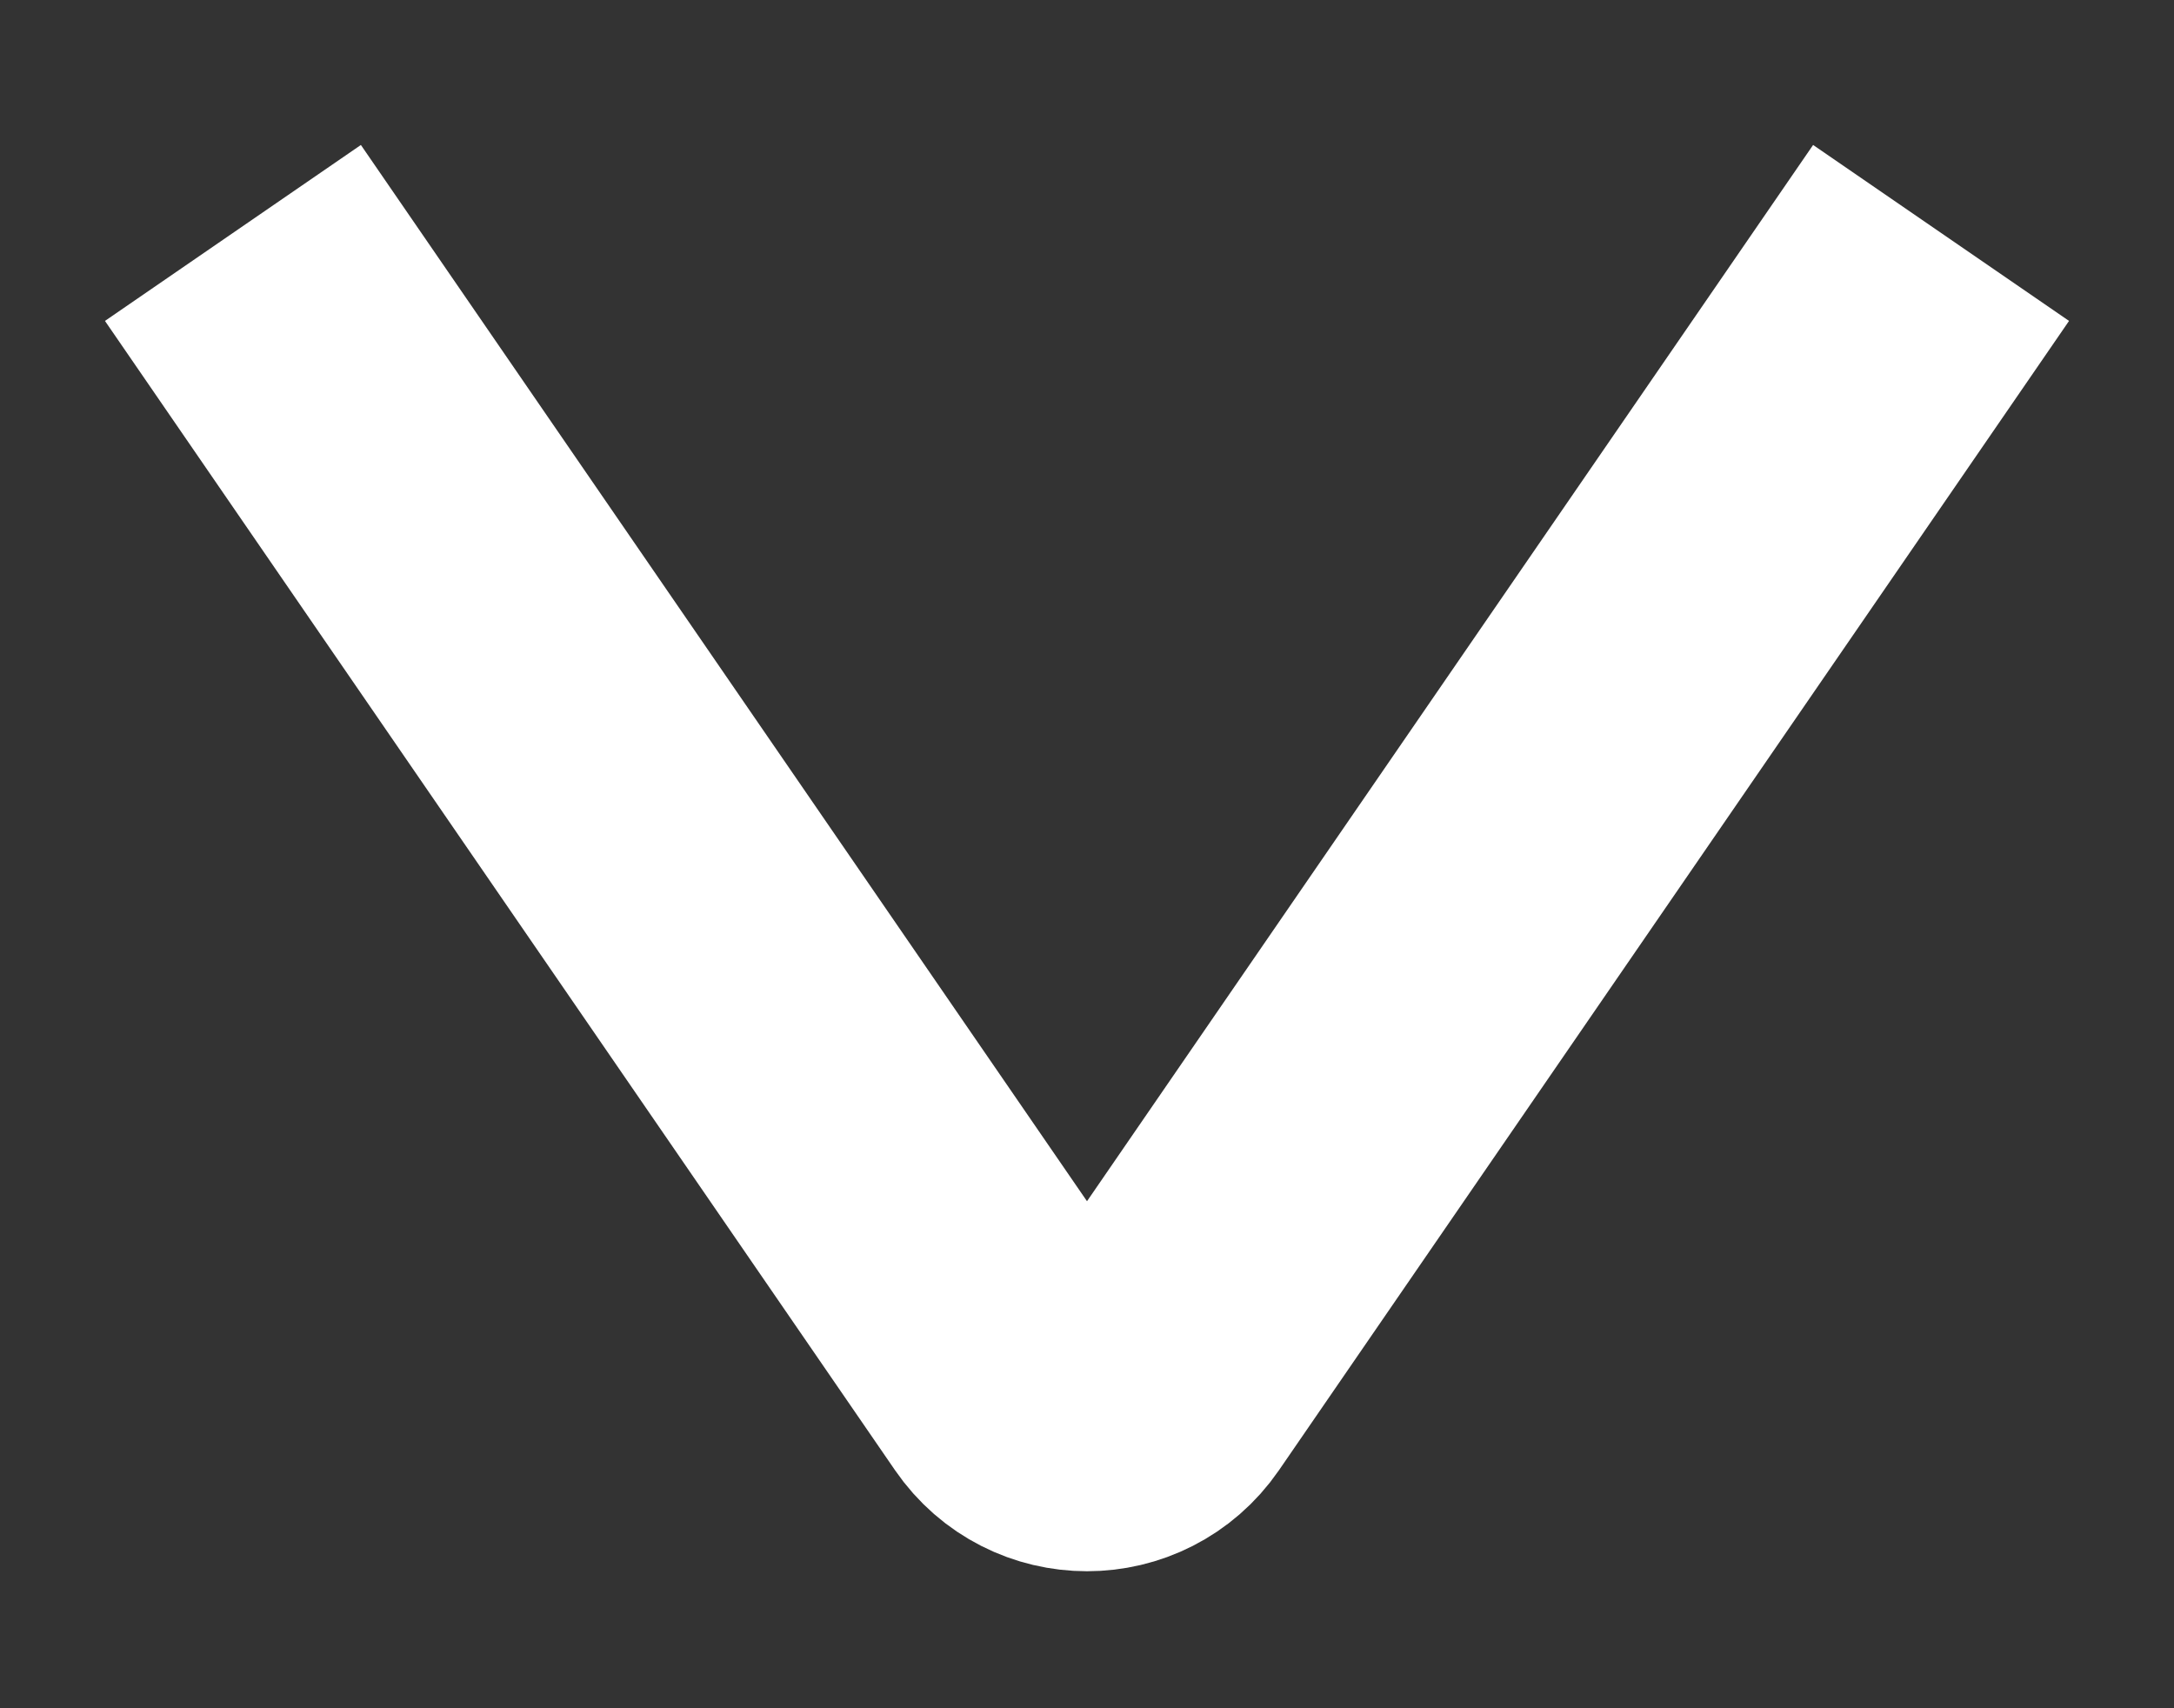 <svg width="14" height="11" viewBox="0 0 14 11" fill="none" xmlns="http://www.w3.org/2000/svg">
<rect x="0" y="0" width="14" height="11" fill="#333333" stroke="none"/>
<path d="M12.5 1.5L7.412 8.901C7.213 9.19 6.787 9.19 6.588 8.901L1.5 1.5" stroke="white" stroke-width="2"/>
</svg>
